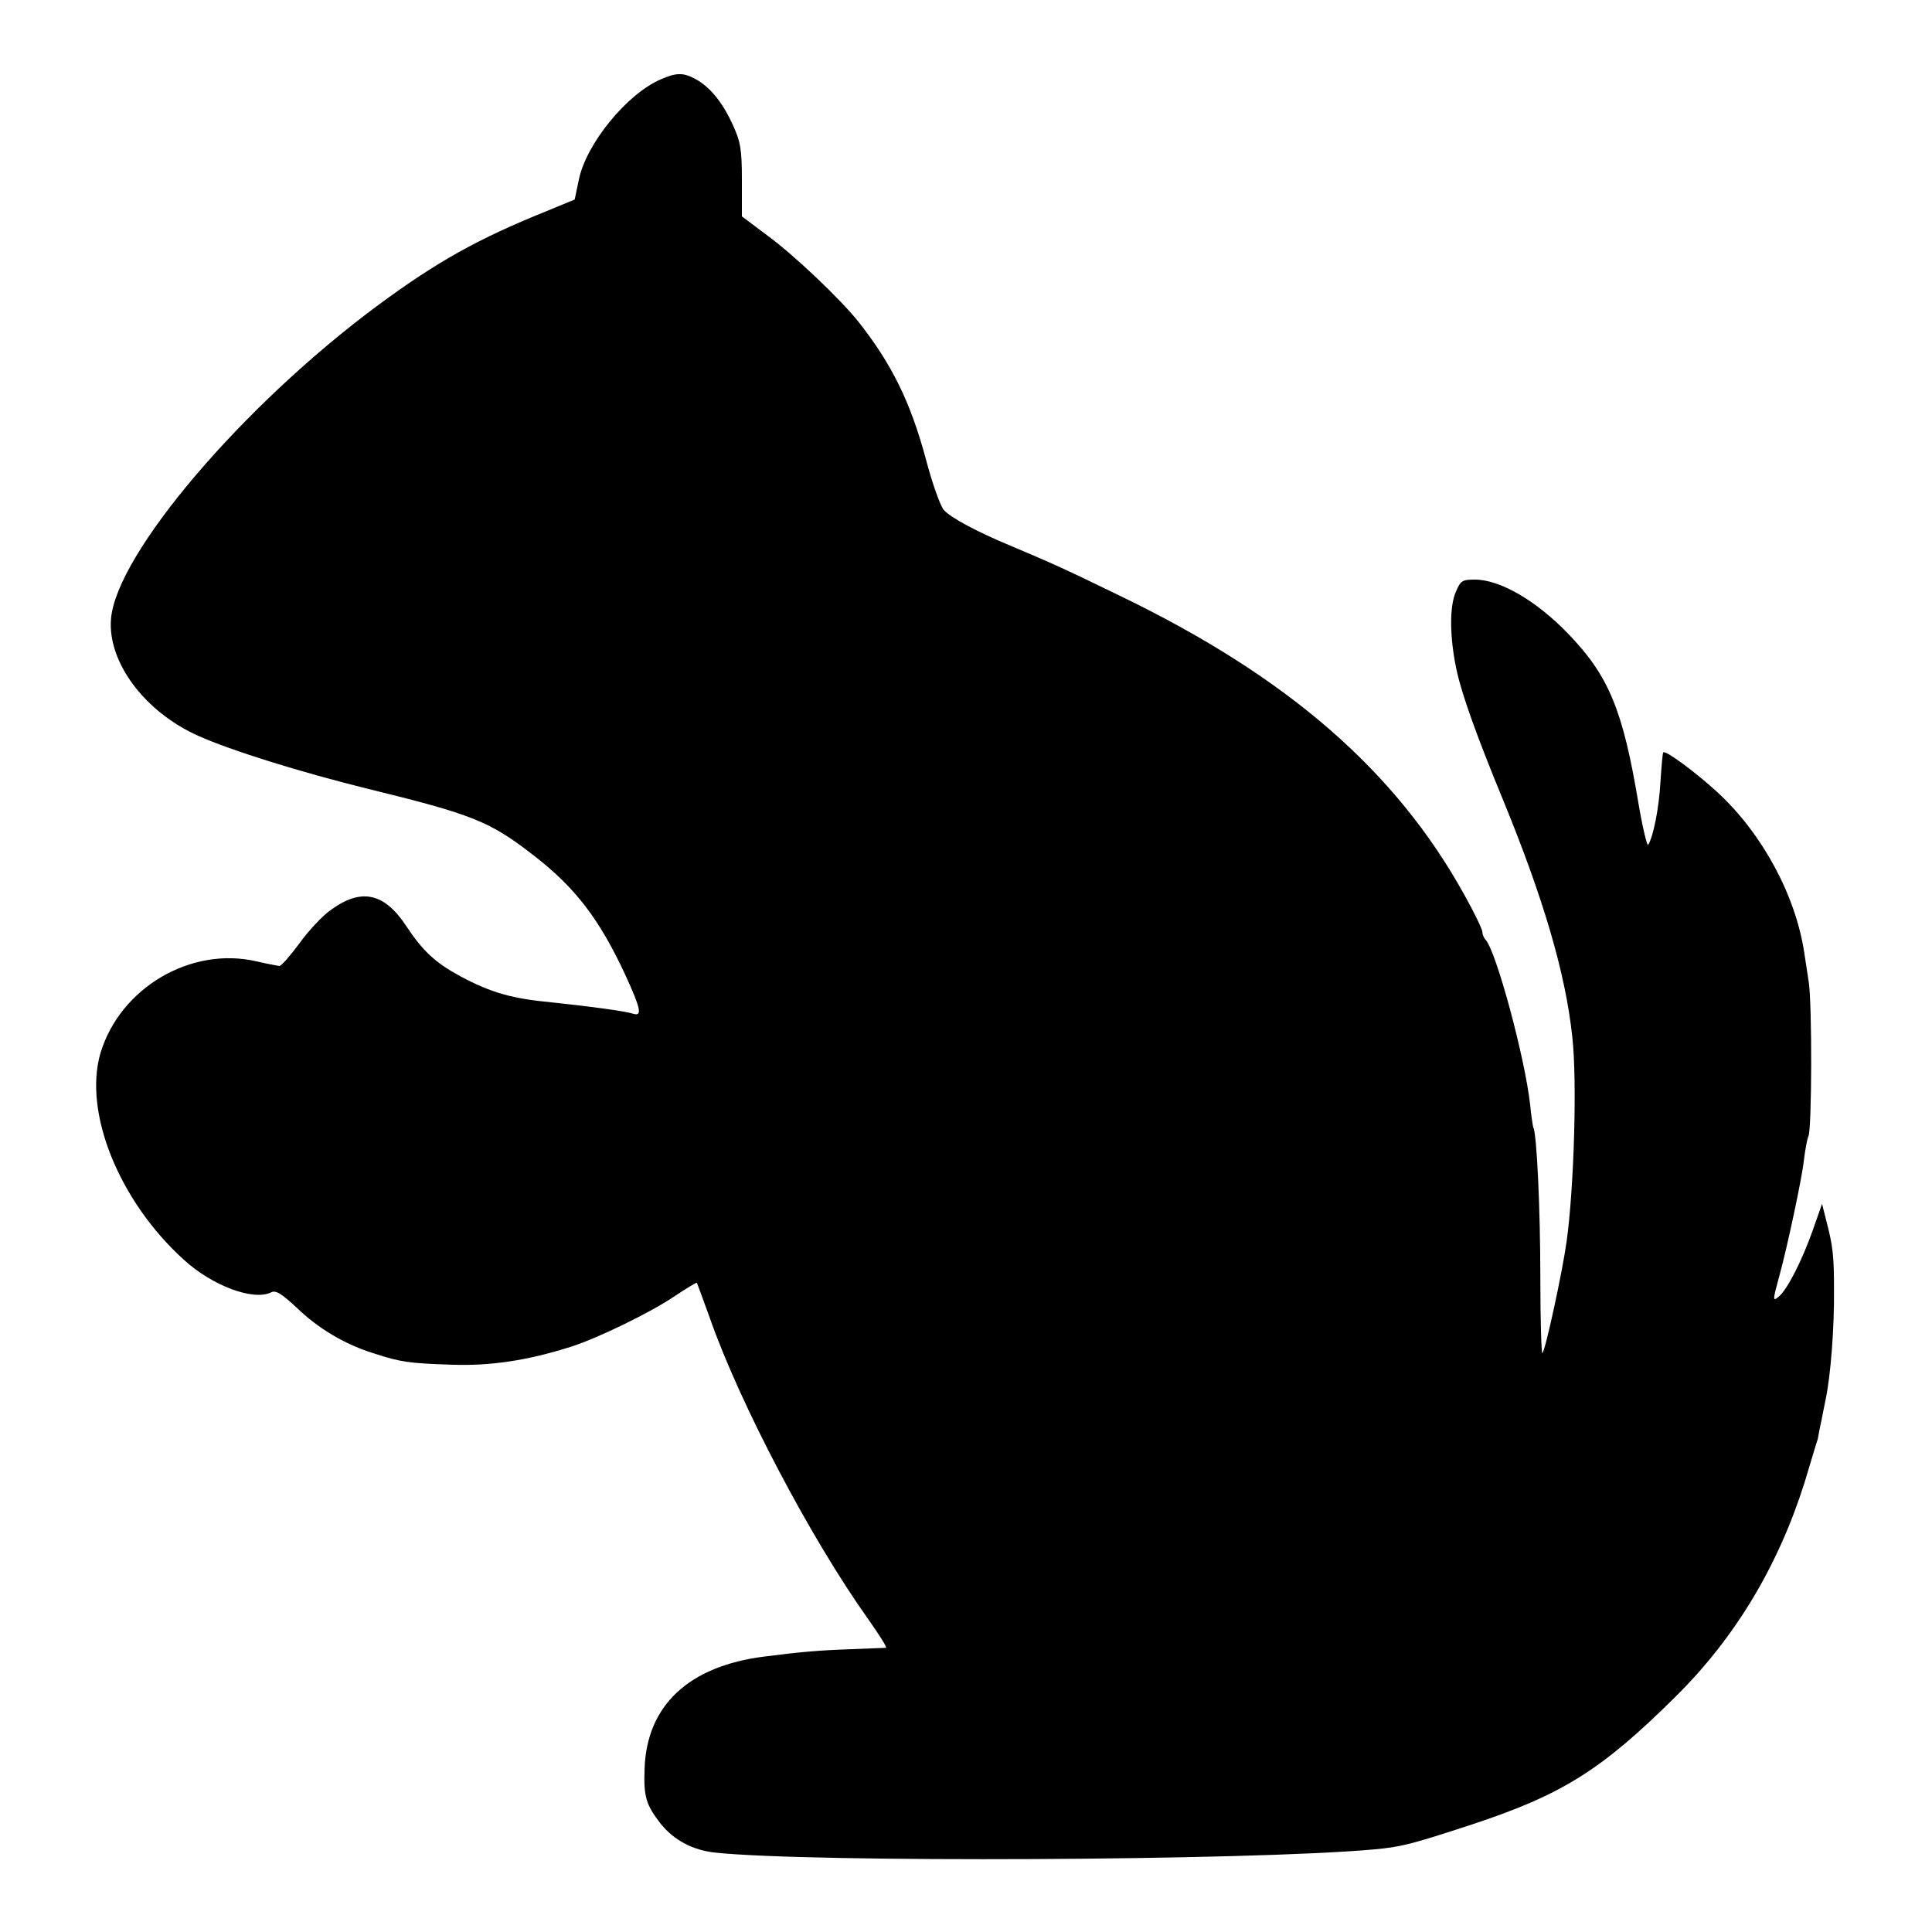<?xml version="1.0" standalone="no"?>
<!DOCTYPE svg PUBLIC "-//W3C//DTD SVG 20010904//EN"
 "http://www.w3.org/TR/2001/REC-SVG-20010904/DTD/svg10.dtd">
<svg version="1.0" xmlns="http://www.w3.org/2000/svg"
 width="550pt" height="550pt" viewBox="0 0 550 550"
 preserveAspectRatio="xMidYMid meet">
<g transform="translate(0,550) scale(0.1,-0.1)"
fill="#000000" stroke="none">
<path d="M1881 5274 c-96 -41 -212 -183 -233 -285 l-12 -57 -80 -33 c-196 -79
-312 -144 -480 -268 -385 -285 -745 -708 -760 -893 -10 -123 96 -265 249 -333
94 -42 290 -103 480 -150 302 -74 349 -93 474 -190 119 -92 187 -181 261 -340
44 -96 49 -119 23 -111 -25 8 -132 22 -228 32 -117 11 -175 27 -265 75 -70 38
-106 71 -153 142 -63 96 -129 110 -216 46 -23 -16 -63 -59 -89 -95 -26 -35
-51 -64 -57 -64 -5 1 -34 6 -64 13 -187 44 -389 -75 -445 -261 -49 -168 52
-420 237 -588 82 -75 199 -118 249 -93 13 7 30 -4 74 -45 60 -58 137 -104 219
-129 76 -25 101 -28 220 -32 112 -4 217 12 340 51 76 24 230 99 297 145 33 22
61 39 62 37 1 -2 17 -46 36 -98 85 -244 288 -630 452 -860 31 -44 54 -80 50
-81 -4 0 -50 -2 -102 -4 -88 -3 -145 -8 -245 -21 -214 -27 -334 -139 -340
-319 -3 -80 4 -103 46 -157 38 -47 91 -75 155 -82 274 -29 1521 -23 1874 9 78
7 106 14 280 71 257 85 368 154 579 363 171 169 293 373 368 610 19 63 36 120
38 125 1 6 5 29 10 51 4 22 10 49 12 60 15 71 25 207 24 315 0 96 -3 123 -23
199 l-11 44 -26 -74 c-31 -88 -73 -170 -97 -190 -18 -15 -18 -12 2 61 22 80
64 277 69 325 4 33 10 64 13 70 10 16 11 377 1 440 -5 33 -11 71 -13 85 -25
162 -119 336 -245 453 -62 57 -149 122 -156 115 -2 -1 -5 -39 -8 -83 -4 -74
-20 -156 -35 -180 -3 -5 -16 49 -28 120 -44 263 -84 361 -199 480 -91 95 -195
155 -266 155 -37 0 -41 -3 -55 -36 -18 -42 -17 -129 2 -219 14 -68 58 -191
134 -375 114 -278 177 -492 196 -672 14 -124 5 -428 -16 -581 -12 -87 -60
-309 -69 -319 -3 -4 -6 93 -6 215 0 191 -10 411 -20 427 -1 3 -6 32 -9 65 -15
135 -97 438 -127 470 -5 5 -9 15 -9 22 0 7 -23 55 -51 105 -195 353 -503 621
-979 851 -158 77 -196 94 -310 142 -101 42 -173 81 -193 103 -10 11 -33 76
-51 144 -44 164 -98 273 -193 393 -52 65 -182 188 -255 242 l-76 57 0 103 c0
90 -4 110 -27 160 -29 63 -65 107 -107 129 -34 18 -54 17 -97 -2z"/>
</g>
</svg>
